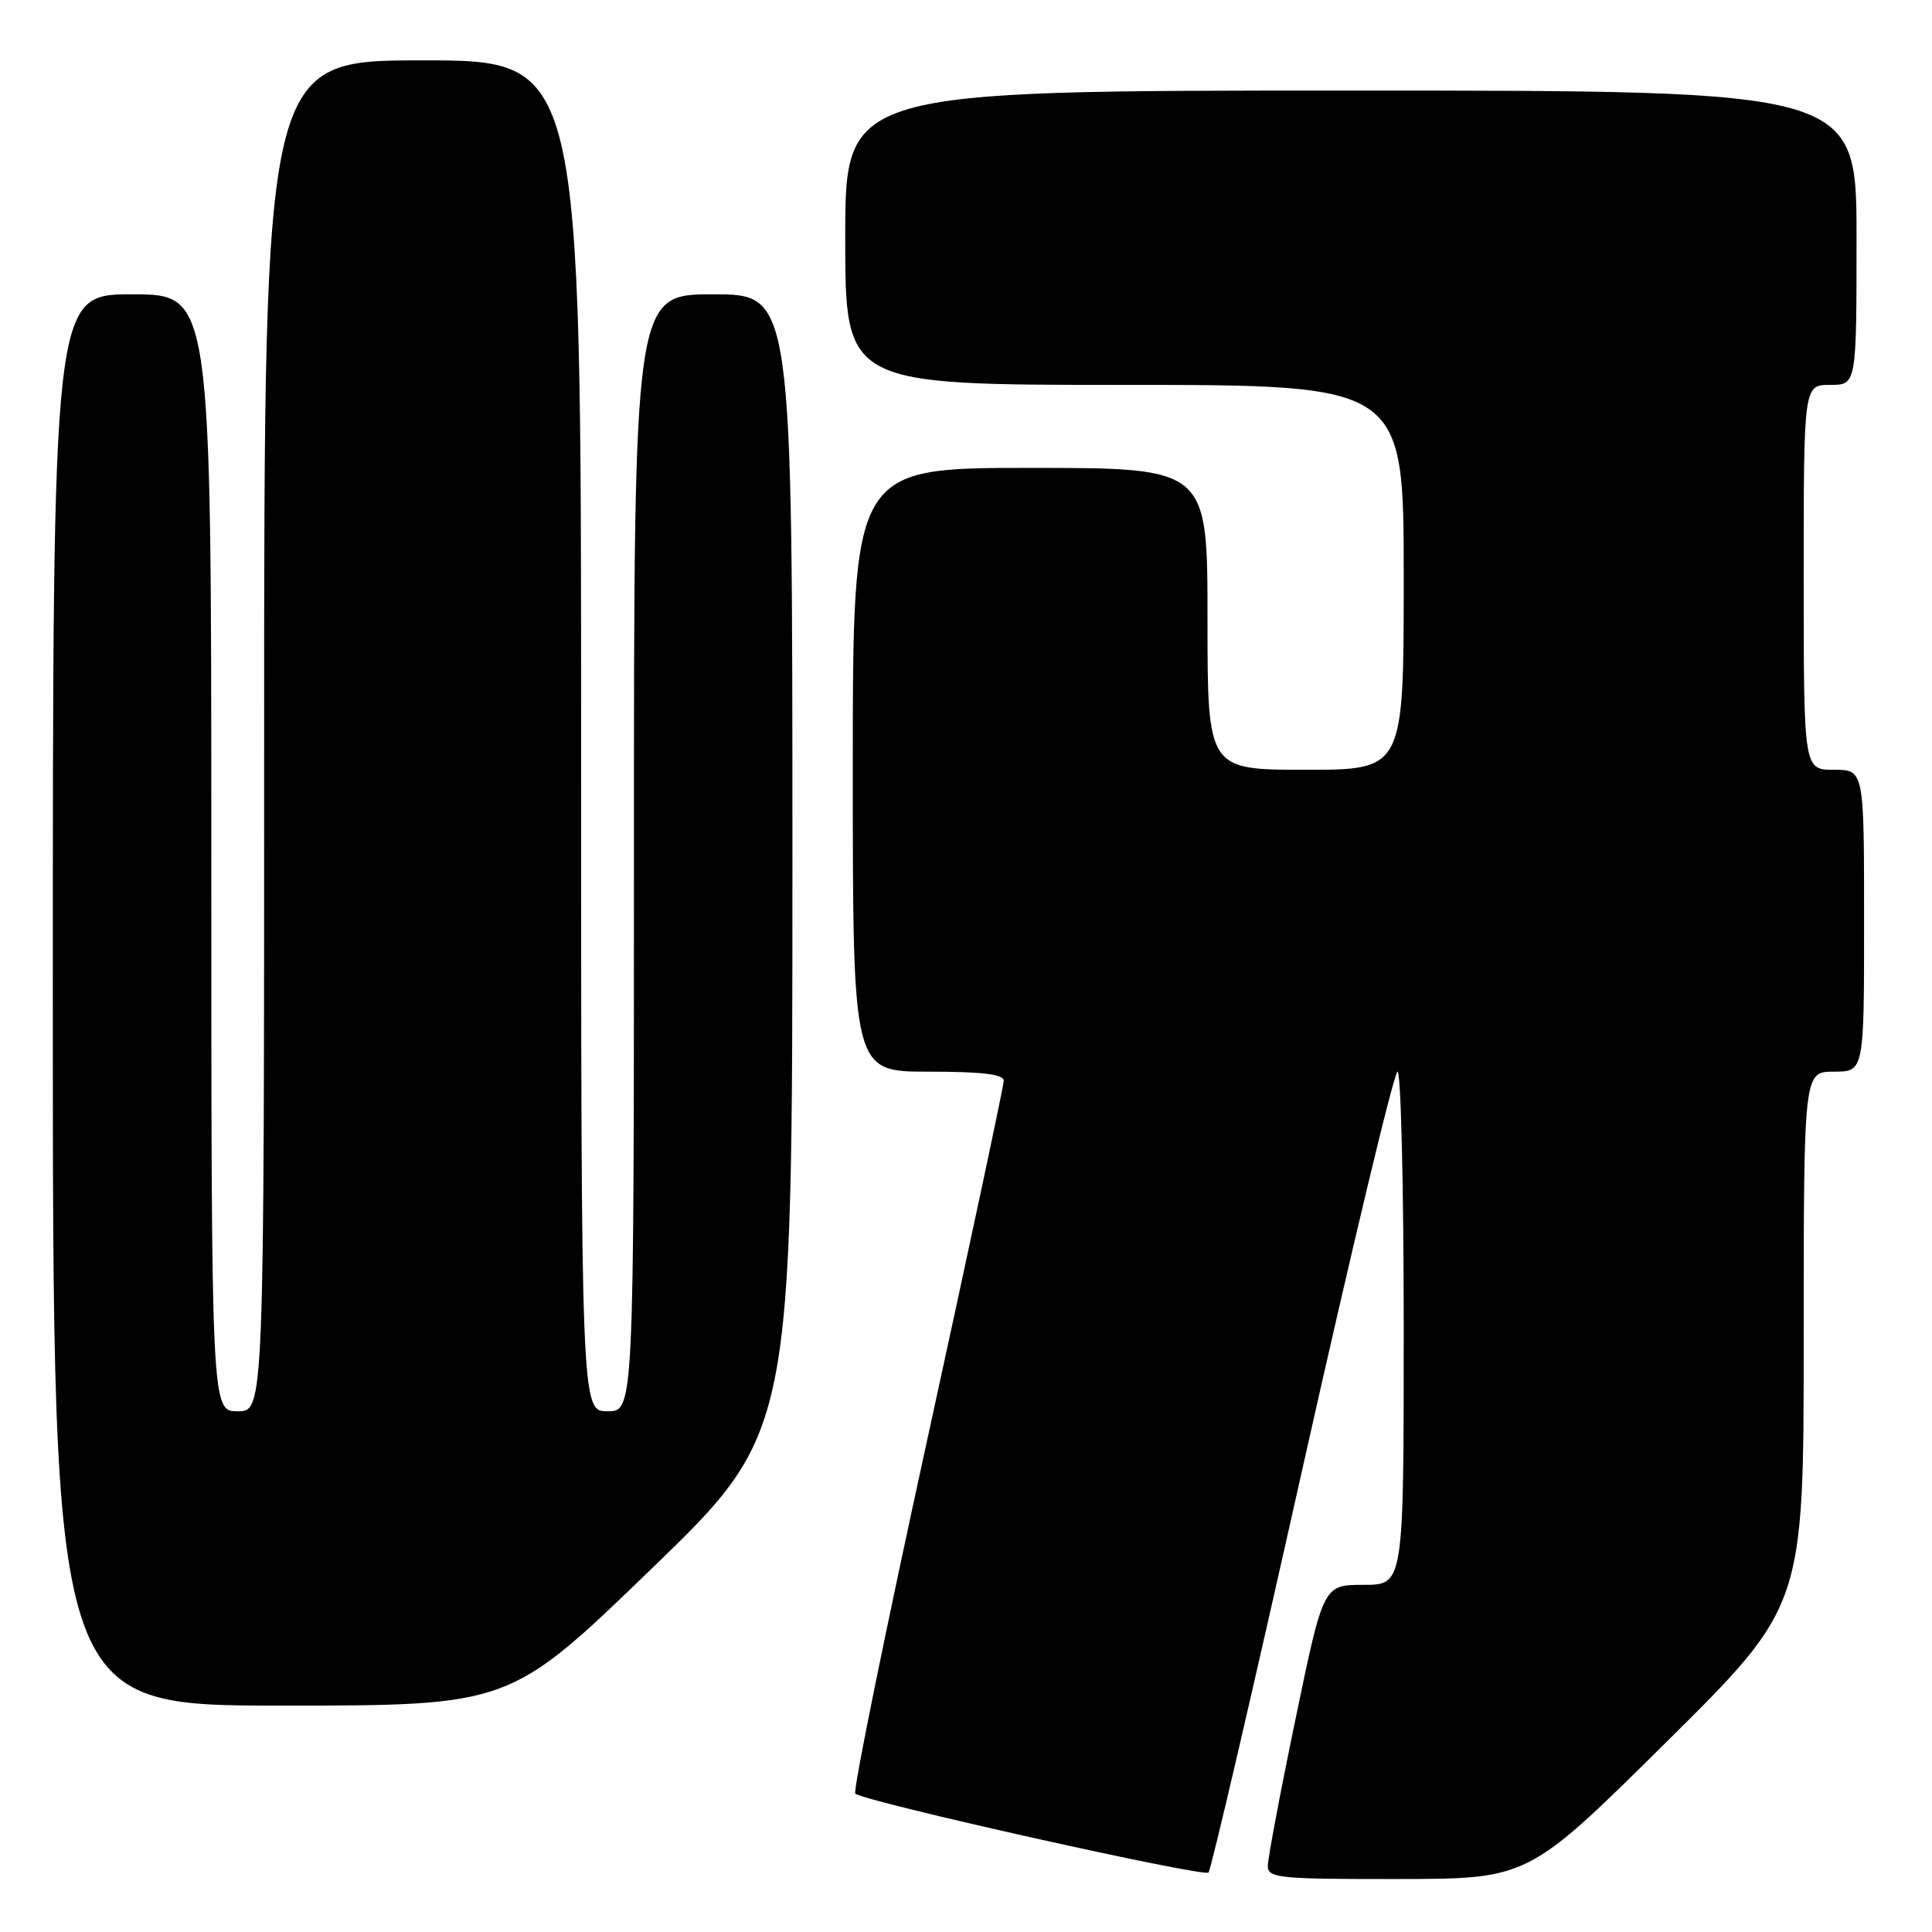 <?xml version="1.0" encoding="UTF-8" standalone="no"?>
<!DOCTYPE svg PUBLIC "-//W3C//DTD SVG 1.1//EN" "http://www.w3.org/Graphics/SVG/1.1/DTD/svg11.dtd" >
<svg xmlns="http://www.w3.org/2000/svg" xmlns:xlink="http://www.w3.org/1999/xlink" version="1.1" viewBox="0 0 256 256">
 <g >
 <path fill="currentColor"
d=" M 172.55 194.75 C 179.05 165.74 184.73 142.00 185.18 142.00 C 185.63 142.00 186.00 157.30 186.00 176.00 C 186.00 210.00 186.00 210.00 180.68 210.00 C 175.35 210.00 175.35 210.00 171.67 227.75 C 169.64 237.51 167.99 246.29 167.99 247.25 C 168.00 248.85 169.48 249.00 185.25 248.98 C 202.50 248.96 202.50 248.96 220.75 230.88 C 239.00 212.81 239.00 212.81 239.00 177.41 C 239.00 142.00 239.00 142.00 243.00 142.00 C 247.00 142.00 247.00 142.00 247.00 122.00 C 247.00 102.00 247.00 102.00 243.00 102.00 C 239.00 102.00 239.00 102.00 239.00 76.50 C 239.00 51.00 239.00 51.00 242.50 51.00 C 246.00 51.00 246.00 51.00 246.00 31.50 C 246.00 12.00 246.00 12.00 179.00 12.00 C 112.00 12.00 112.00 12.00 112.00 31.50 C 112.00 51.00 112.00 51.00 149.00 51.00 C 186.00 51.00 186.00 51.00 186.00 76.50 C 186.00 102.00 186.00 102.00 173.00 102.00 C 160.00 102.00 160.00 102.00 160.00 82.00 C 160.00 62.00 160.00 62.00 136.50 62.00 C 113.00 62.00 113.00 62.00 113.00 102.00 C 113.00 142.00 113.00 142.00 123.00 142.00 C 130.16 142.00 133.00 142.34 133.00 143.21 C 133.00 143.88 128.44 165.27 122.87 190.75 C 117.30 216.23 113.00 237.34 113.33 237.66 C 114.35 238.68 159.47 248.77 160.13 248.12 C 160.47 247.78 166.06 223.76 172.55 194.75 Z  M 86.28 207.92 C 105.00 189.83 105.00 189.83 105.00 114.42 C 105.00 39.00 105.00 39.00 94.50 39.00 C 84.00 39.00 84.00 39.00 84.00 113.00 C 84.00 187.00 84.00 187.00 80.50 187.00 C 77.00 187.00 77.00 187.00 77.00 97.50 C 77.00 8.00 77.00 8.00 56.00 8.00 C 35.00 8.00 35.00 8.00 35.00 97.50 C 35.00 187.00 35.00 187.00 31.50 187.00 C 28.00 187.00 28.00 187.00 28.00 113.00 C 28.00 39.00 28.00 39.00 17.50 39.00 C 7.00 39.00 7.00 39.00 7.00 132.50 C 7.00 226.00 7.00 226.00 37.28 226.00 C 67.57 226.00 67.57 226.00 86.28 207.92 Z "/>
</g>
</svg>